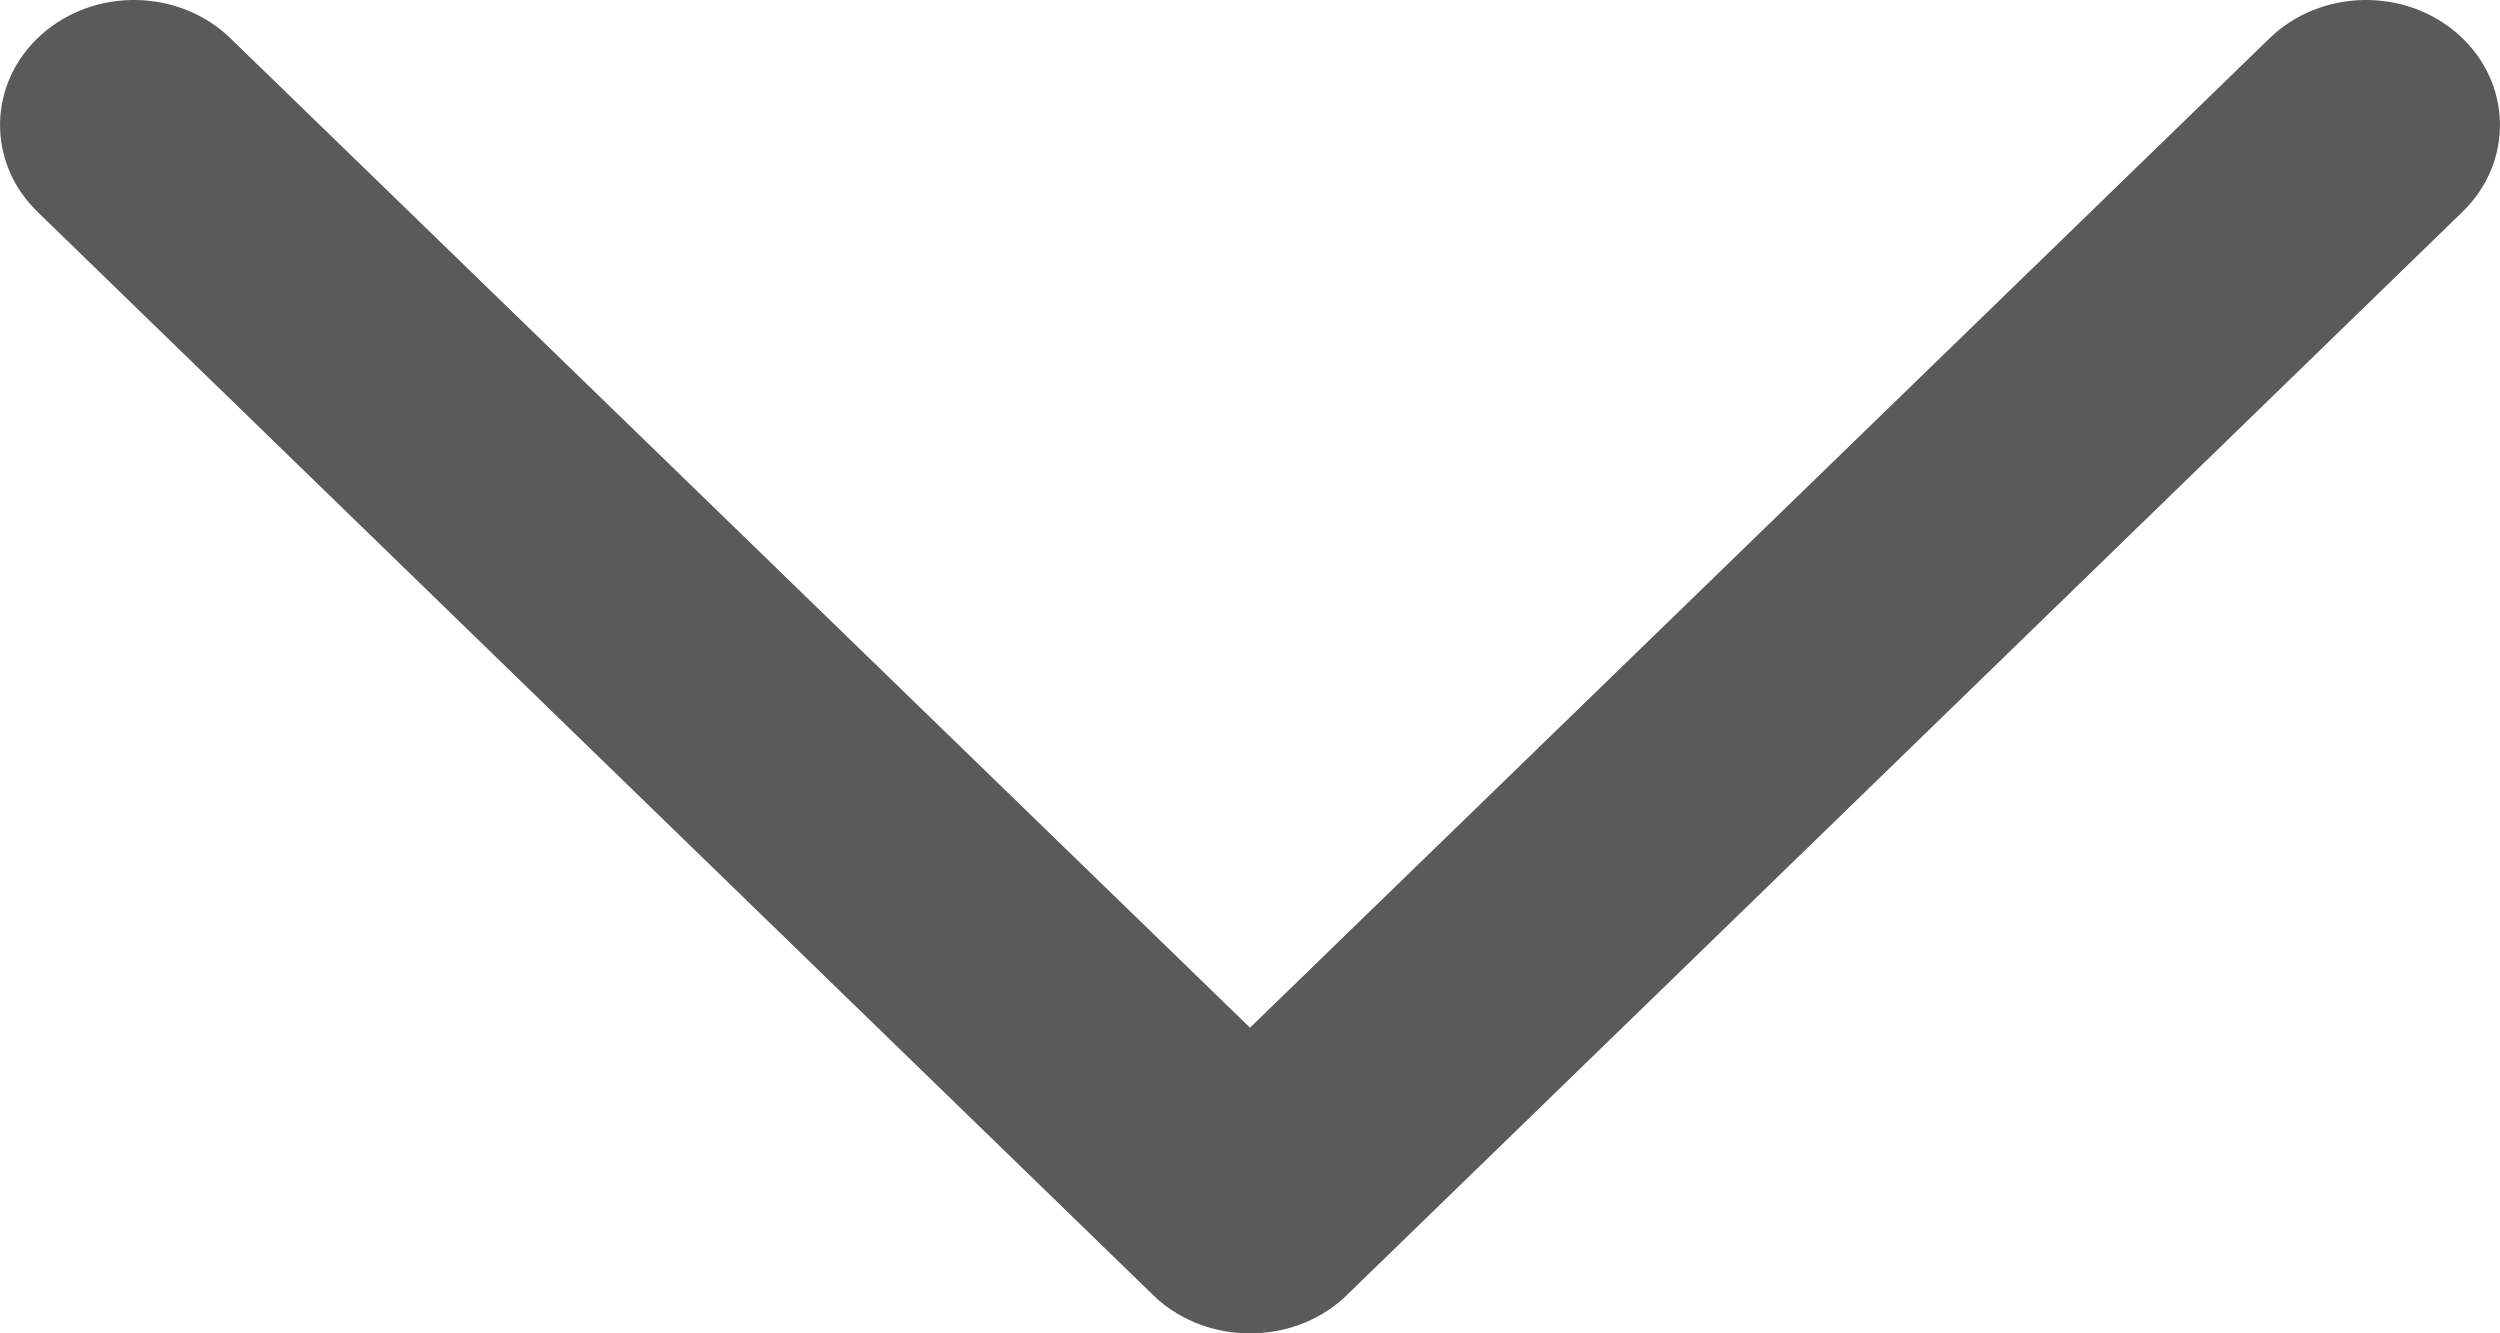<svg width="15" height="8" viewBox="0 0 15 8" fill="none" xmlns="http://www.w3.org/2000/svg">
<path fill-rule="evenodd" clip-rule="evenodd" d="M0.224 1.27C-0.083 0.971 -0.073 0.496 0.247 0.209C0.567 -0.078 1.076 -0.068 1.383 0.23L7.5 6.166L13.617 0.23C13.924 -0.068 14.433 -0.078 14.753 0.209C15.073 0.496 15.083 0.971 14.776 1.27C14.776 1.27 8.086 7.767 8.06 7.791C7.903 7.931 7.701 8.001 7.5 8C7.299 8.001 7.097 7.931 6.94 7.791C6.914 7.767 0.224 1.27 0.224 1.27Z" fill="#5A5A5A"/>
</svg>
